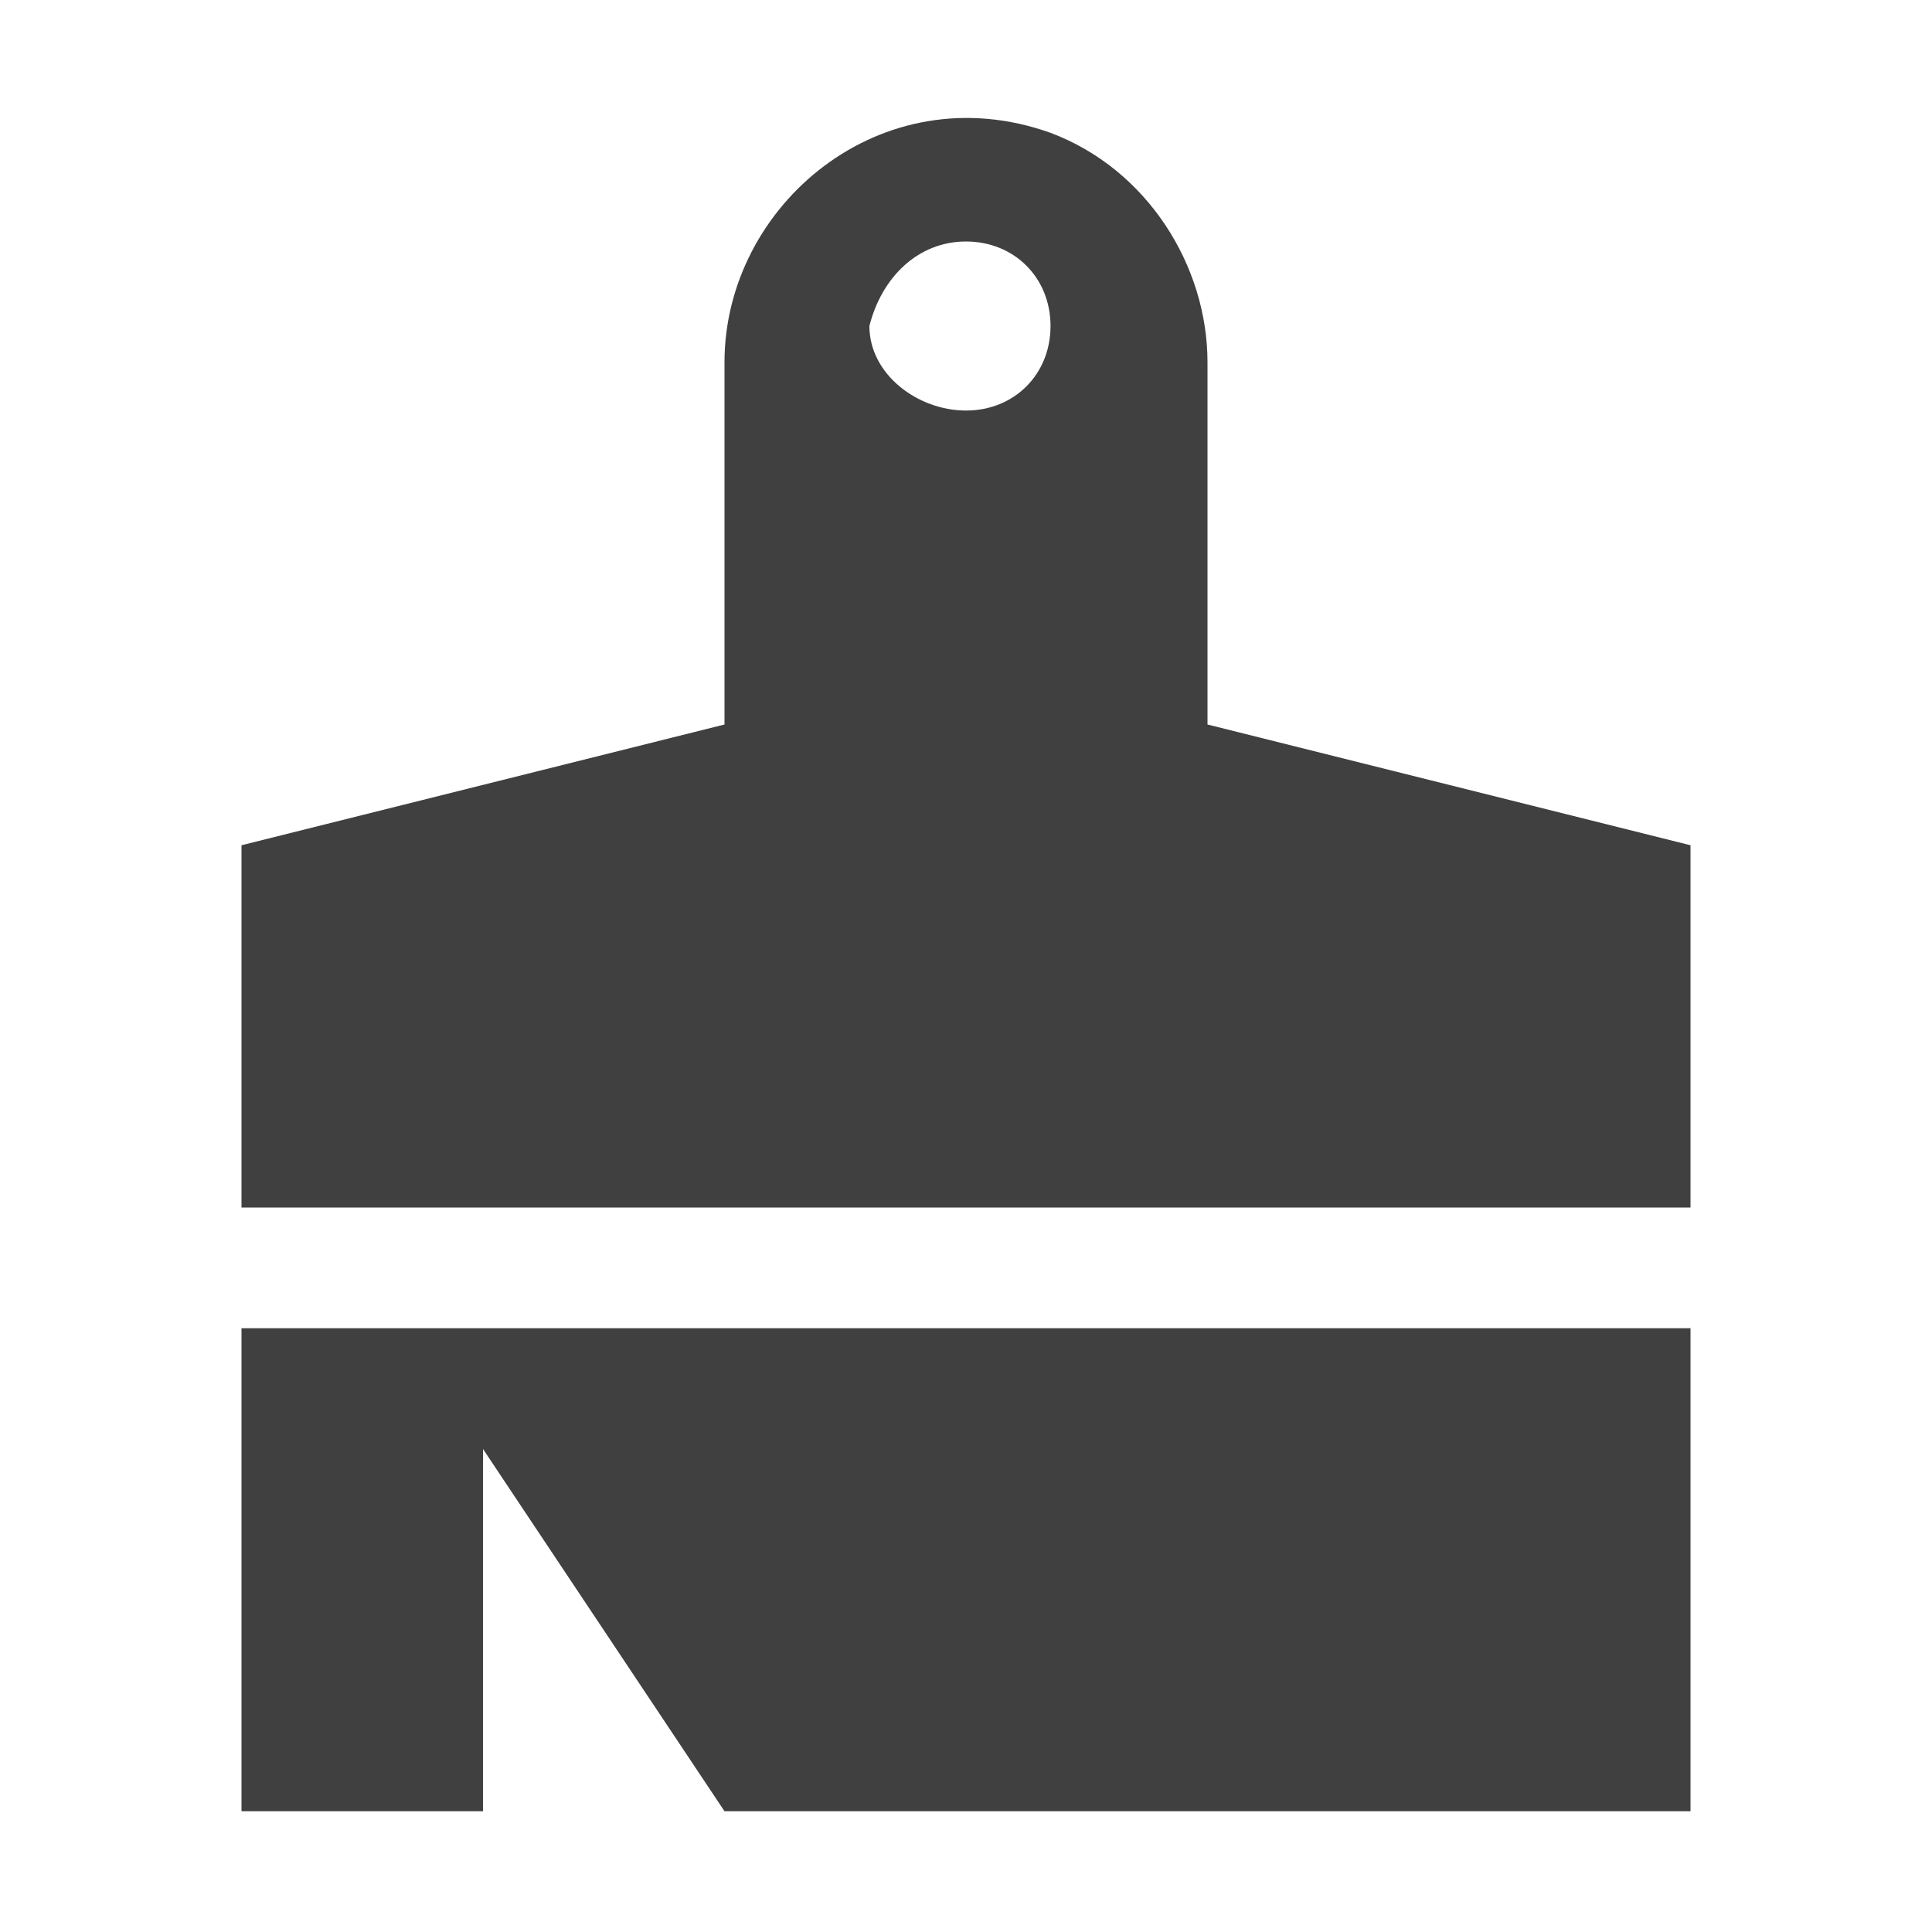 <?xml version="1.0" encoding="utf-8"?>
<!-- Generator: Adobe Illustrator 19.2.1, SVG Export Plug-In . SVG Version: 6.00 Build 0)  -->
<svg version="1.1" id="Layer_1" xmlns="http://www.w3.org/2000/svg" xmlns:xlink="http://www.w3.org/1999/xlink" x="0px" y="0px"
	 viewBox="0 0 16 16" style="enable-background:new 0 0 16 16;" xml:space="preserve">
<style type="text/css">
	.st0{display:none;}
	.st1{display:inline;}
	.st2{fill:#404040;}
</style>
<g id="Layer_1_1_" class="st0">
	<g class="st1">
		<path d="M11.7,10.6c-2.5,0-4.9,0-7.4,0c0-0.1,0-0.1,0-0.2c0-0.5,0-1.1,0-1.6s0.2-0.8,0.6-1c0.3-0.2,0.6-0.4,0.9-0.5
			C6.3,7,6.7,6.6,6.9,6C7,5.5,7,5.1,6.9,4.7C6.8,4.1,6.6,3.5,6.5,2.8c-0.1-0.3-0.1-0.7-0.1-1c0.2-0.8,1-1.4,1.8-1.3
			c0.9,0.1,1.5,0.9,1.4,1.8C9.5,2.9,9.3,3.4,9.2,3.9S9.1,4.9,9,5.4c0,0.8,0.4,1.3,1,1.7c0.4,0.2,0.7,0.4,1.1,0.6
			c0.3,0.2,0.5,0.5,0.6,0.9C11.7,9.3,11.7,9.9,11.7,10.6C11.7,10.5,11.7,10.6,11.7,10.6z M10.6,8.5c-1.8,0-3.5,0-5.3,0
			c0,0.4,0,0.7,0,1c1.8,0,3.5,0,5.3,0C10.6,9.2,10.6,8.8,10.6,8.5z M7.5,2.1c0,0.3,0.2,0.5,0.5,0.5s0.5-0.2,0.5-0.5S8.3,1.6,8,1.6
			S7.5,1.8,7.5,2.1z"/>
		<path d="M6.4,11.6c0,1.3,0,2.5,0,3.8c-0.2,0-0.4,0-0.6-0.1c-0.9-0.2-1.6-1.1-1.6-2c0-0.7,0-1.4,0-2.1c2.5,0,4.9,0,7.4,0
			c0,1.4,0,2.8,0,4.2l0,0c-0.9,0-1.8,0.1-2.6-0.3C7.6,14.4,6.7,13.3,6.4,11.6C6.4,11.7,6.4,11.7,6.4,11.6z"/>
	</g>
</g>
<polygon class="st2" points="14,11 2,11 2,15 4,15 4,12 6,15 14,15 "/>
<path class="st2" d="M10,6V3c0-0.8-0.5-1.6-1.3-1.9C7.3,0.6,6,1.7,6,3v3L2,7v3h12V7L10,6z M8,3.4c-0.4,0-0.8-0.3-0.8-0.7
	C7.3,2.3,7.6,2,8,2s0.7,0.3,0.7,0.7C8.7,3.1,8.4,3.4,8,3.4z"/>
</svg>
